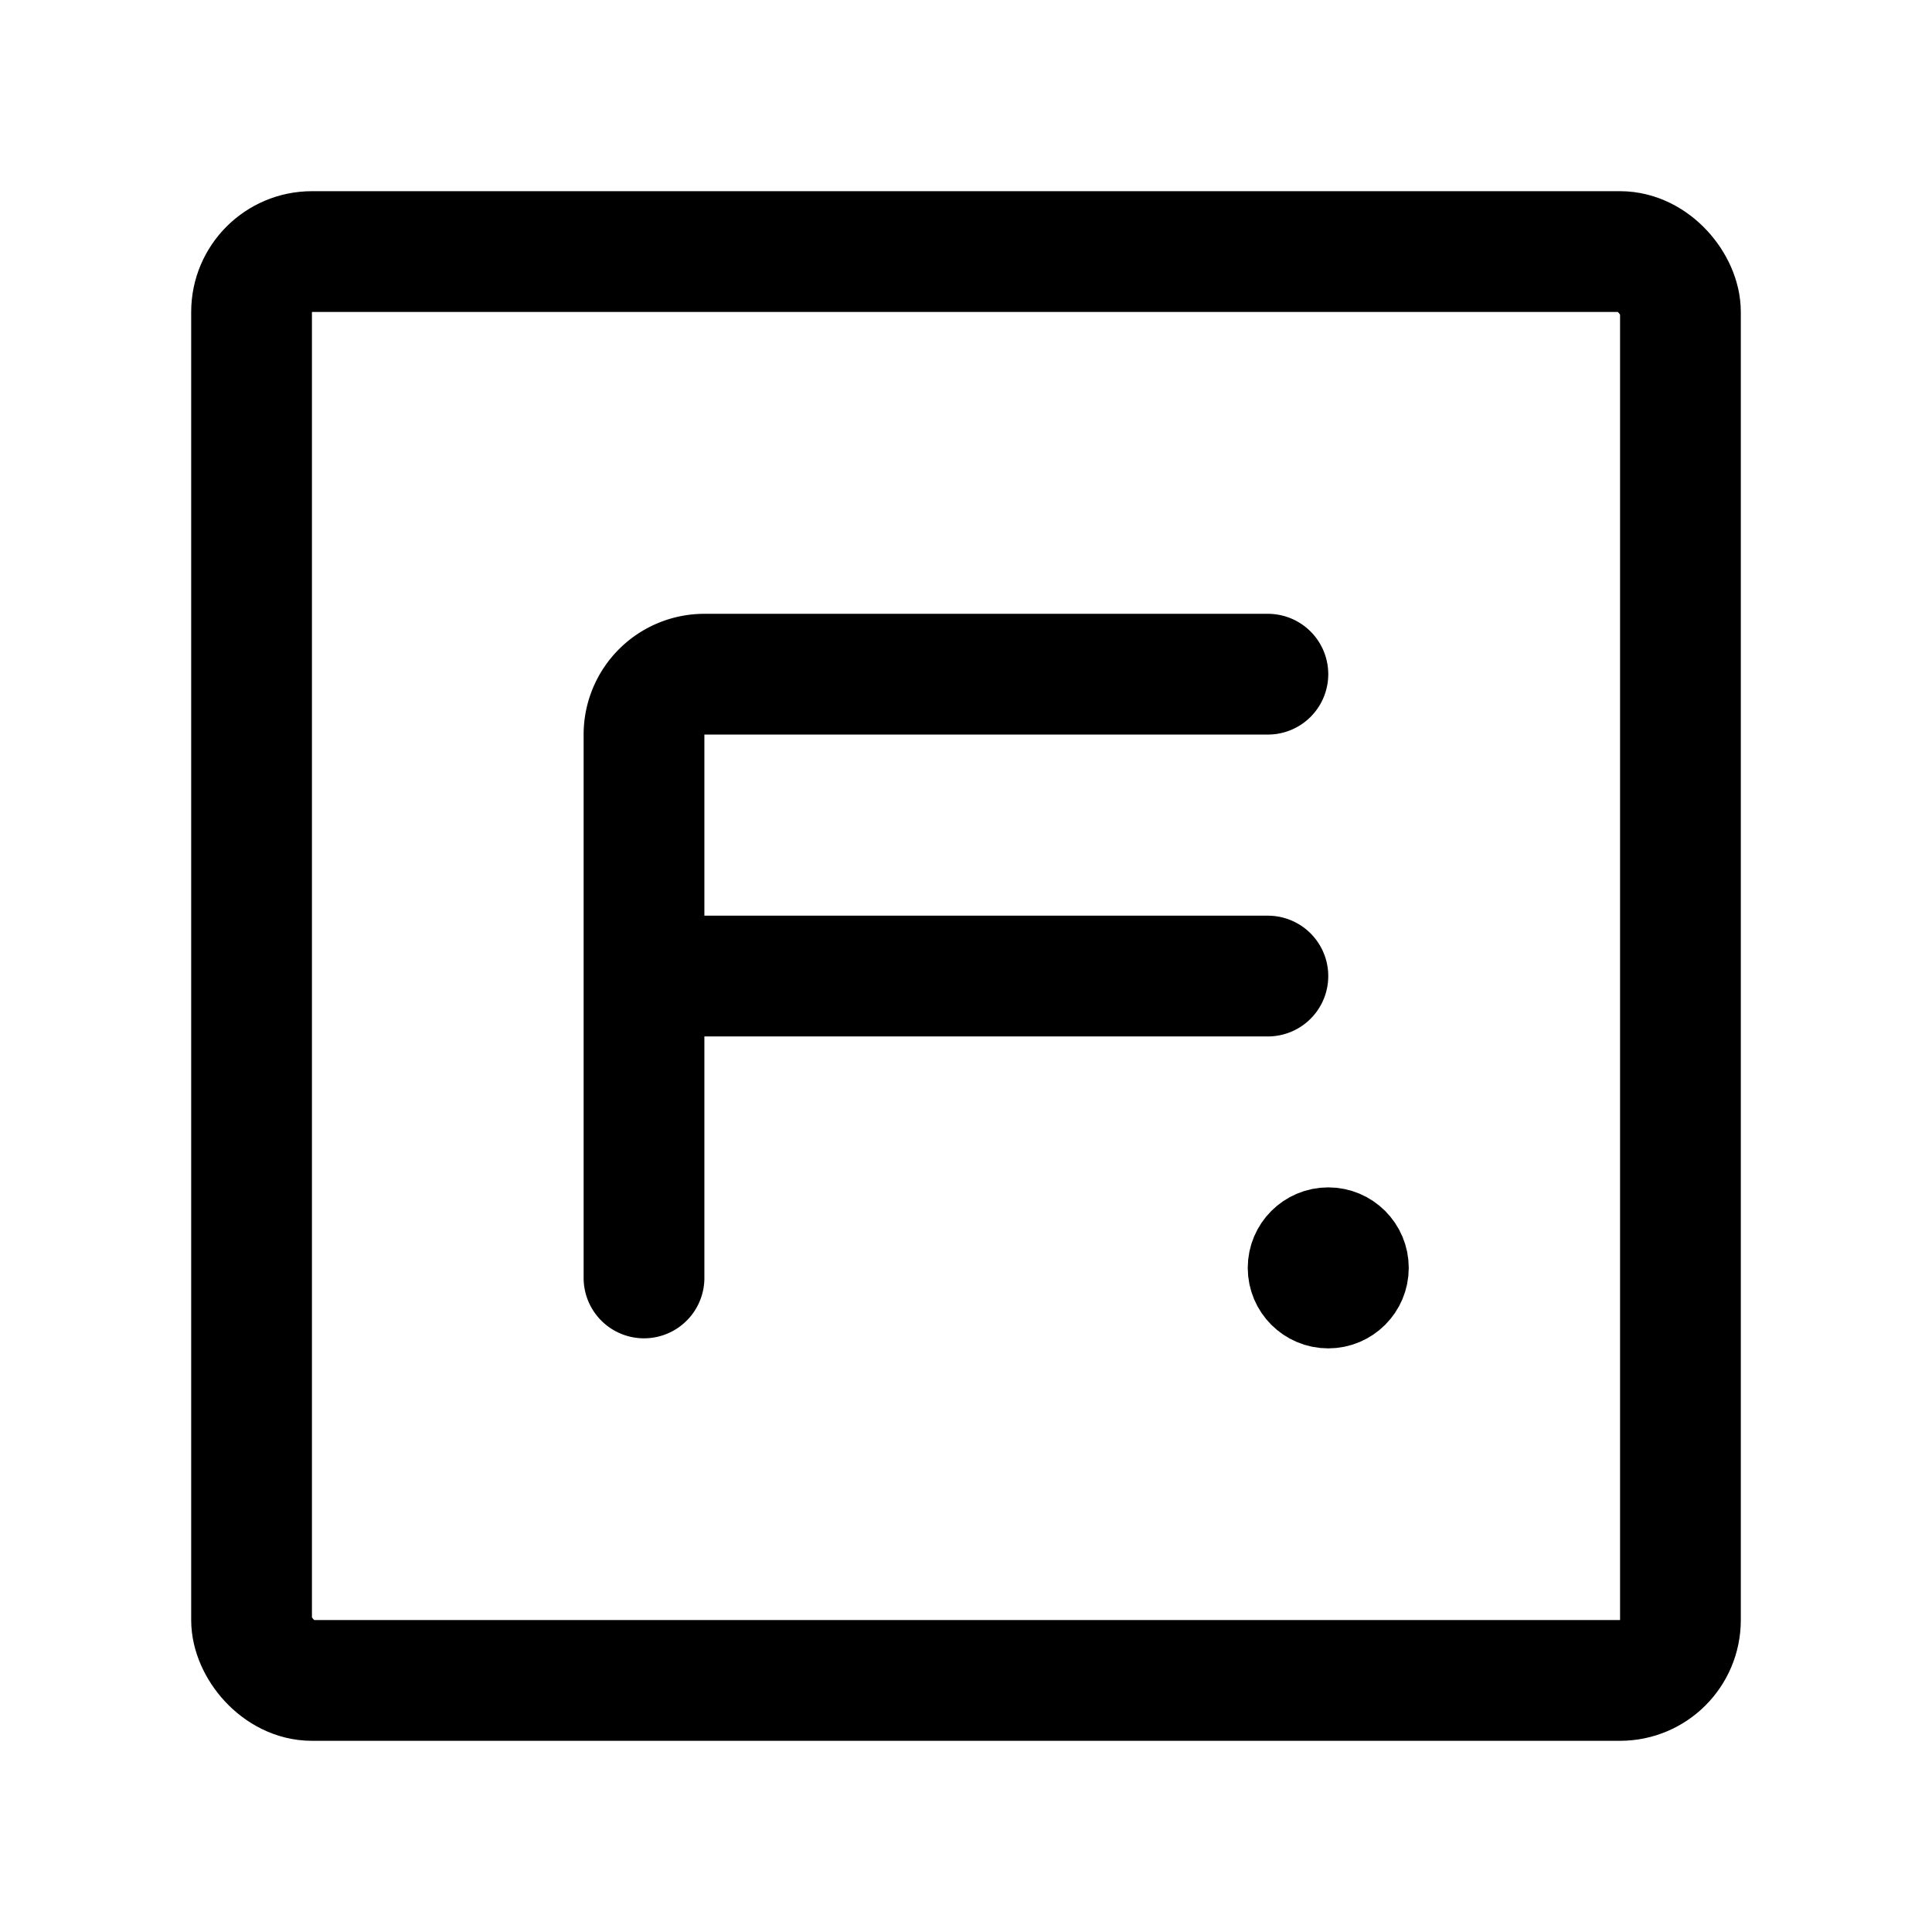 <svg xmlns="http://www.w3.org/2000/svg" width="192" height="192" fill="none"><rect width="142" height="142" x="25" y="25" stroke="#000" stroke-linecap="round" stroke-linejoin="round" stroke-width="12" rx="6"/><circle cx="132" cy="126" r="4" stroke="#000" stroke-width="8"/><path stroke="#000" stroke-linecap="round" stroke-width="12" d="M126 67H70a6 6 0 0 0-6 6v54m0-30h62"/></svg>